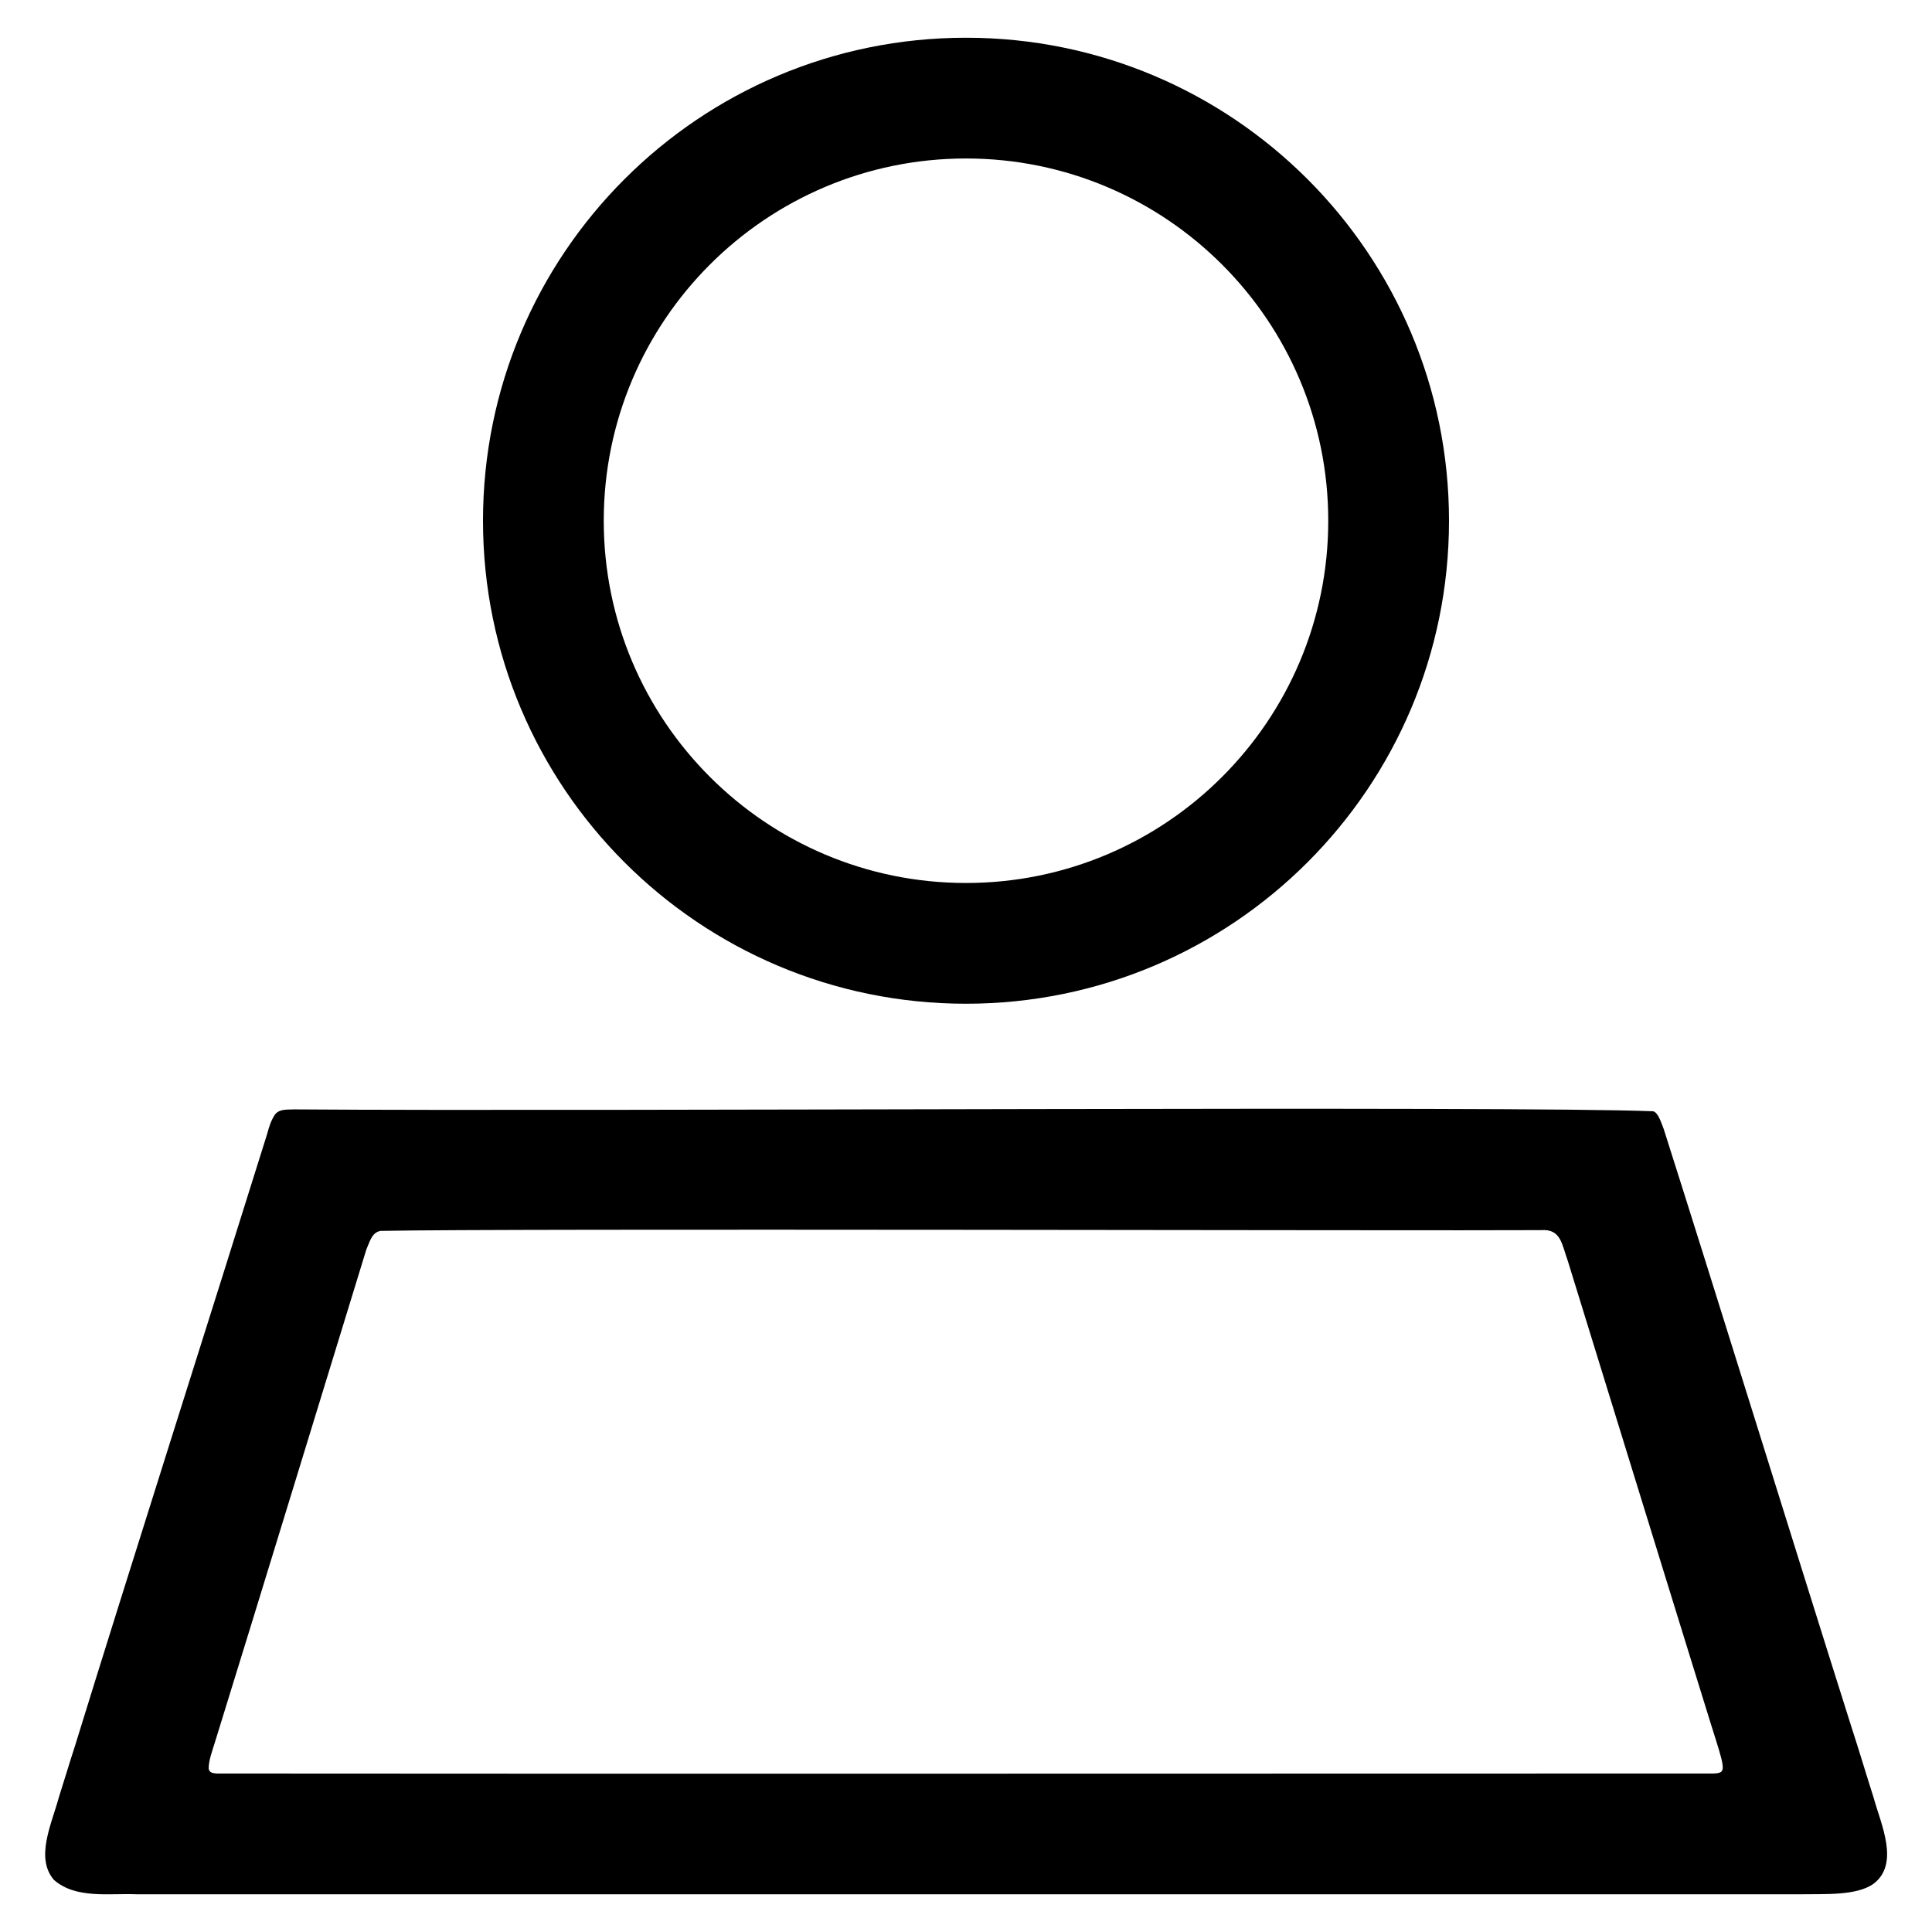 <?xml version="1.0" encoding="utf-8"?>
<!-- Generator: Adobe Illustrator 28.3.0, SVG Export Plug-In . SVG Version: 6.00 Build 0)  -->
<svg version="1.1" xmlns="http://www.w3.org/2000/svg" xmlns:xlink="http://www.w3.org/1999/xlink" x="0px" y="0px"
	 viewBox="0 0 512 512" style="enable-background:new 0 0 512 512;" xml:space="preserve">
<path d="M352,138c0-53-43-96-96-96s-96,43-96,96s43,96,96,96S352,191,352,138z M128,138c0-70.7,57.3-128,128-128s128,57.3,128,128
	s-57.3,128-128,128S128,208.7,128,138z M55.3,468.7c0.2,1.2,1.2,1.2,2.2,1.3c80.3,0.1,342.1,0,396.6,0c1.7-0.1,2.7-0.2,2.4-2.3
	c-0.2-1.8-1.3-5.1-3-10.5c-9.2-29.6-27.9-90.3-38-123c-1.6-4.4-1.8-8.6-7.1-8.2c-32.4,0.2-273.6-0.5-307.6,0.2c-1.3,0.3-2,1-2.8,2.7
	c-0.3,0.8-0.7,1.6-1,2.5C86,367.2,68.8,423.5,56.9,461.9C56.2,464.2,55.3,466.5,55.3,468.7L55.3,468.7z M73,295.2
	c1.3-1.4,3.3-1.1,5.1-1.2c80.7,0.6,323.7-1,360,0.5c1.3,0.3,2.1,2.9,2.8,4.7c13.5,42.4,34.8,111.2,49.7,158.3
	c2.4,7.4,3.7,11.9,5.9,18.8c1.9,7,7.1,17.7-0.1,23c-4.5,3.1-12.8,2.6-18.7,2.7c-57.9,0-386.8,0-441.6,0c-7-0.3-16,1.3-21.8-3.8
	c-5-5.8-0.7-14.6,1.3-21.9c1.5-4.7,2.8-9.1,4.3-13.7c13.5-43.8,36.6-116.3,50.9-162.1C71.3,298.6,71.9,296.7,73,295.2L73,295.2z"/>
</svg>
